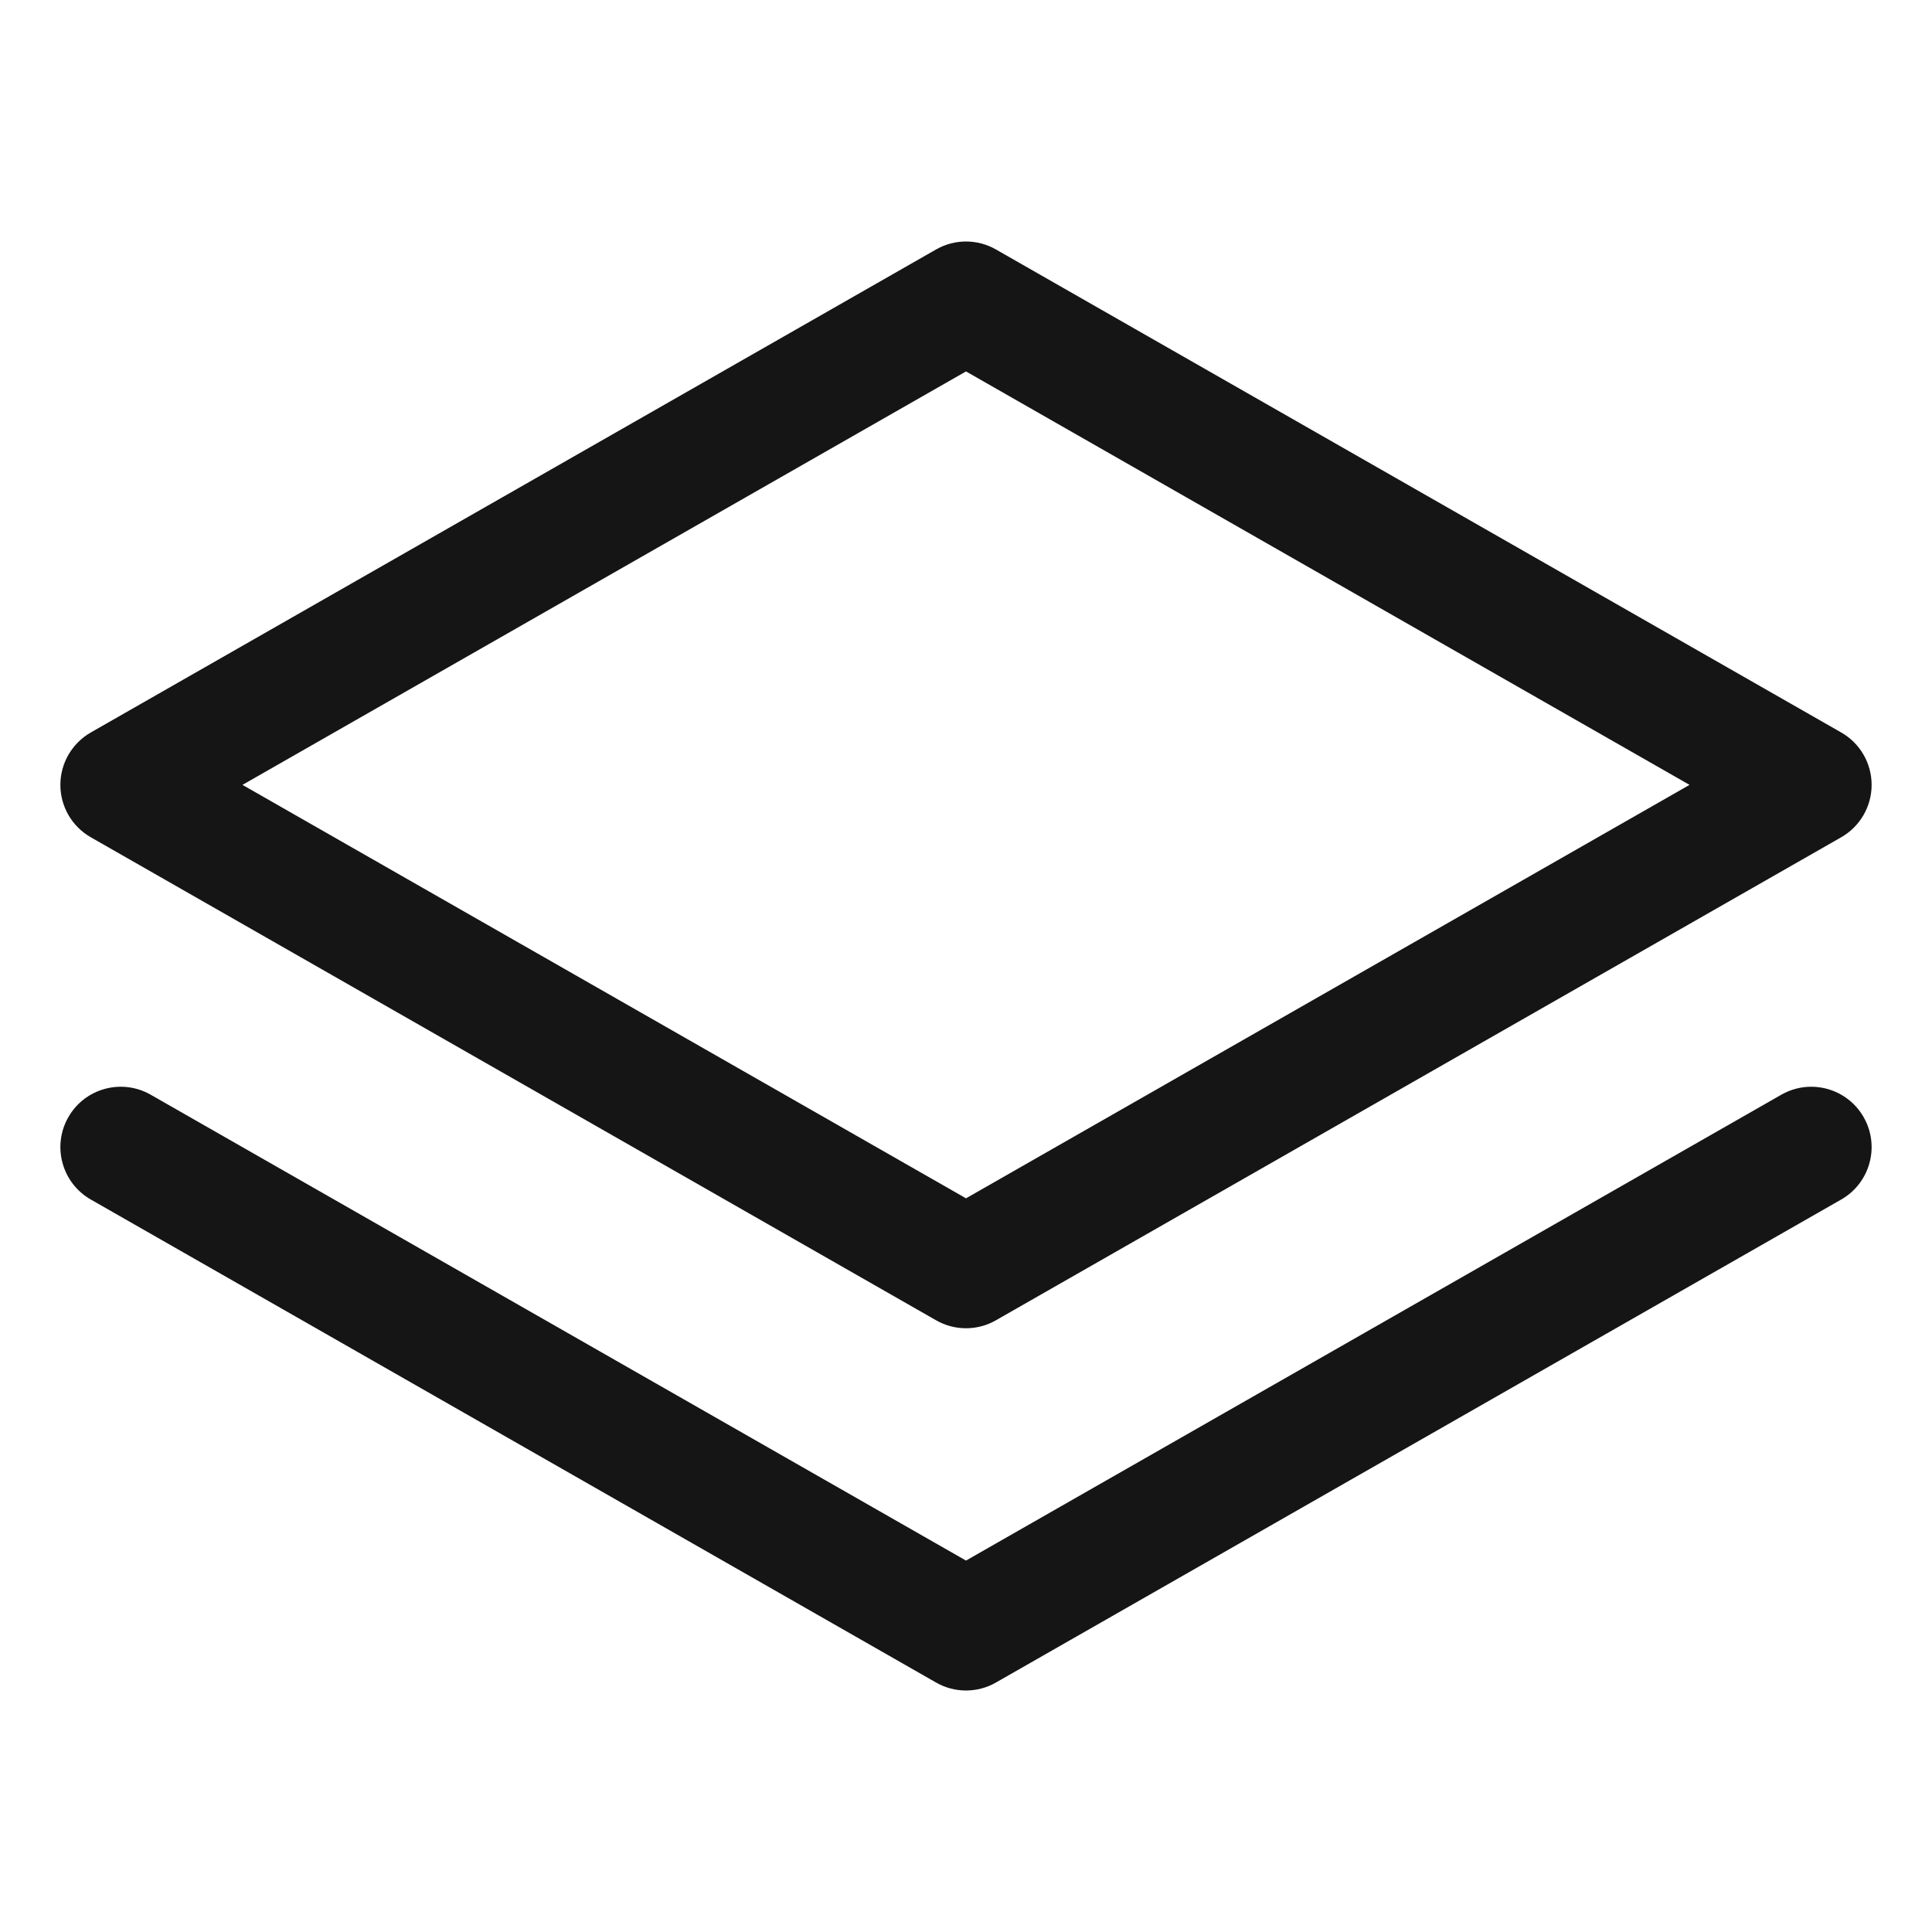 <?xml version="1.0" encoding="UTF-8"?><svg xmlns="http://www.w3.org/2000/svg" viewBox="0 0 32 32"><defs><style>.uuid-1cb44167-964a-4137-a8af-6b0e46a8a7fb{fill:none;}.uuid-1cb44167-964a-4137-a8af-6b0e46a8a7fb,.uuid-f64741d3-0140-4c2b-8ae2-96adfdd572c0{stroke-width:0px;}.uuid-f64741d3-0140-4c2b-8ae2-96adfdd572c0{fill:#151515;}</style></defs><g id="uuid-ed353c03-82d3-4c0d-ac93-ee0e1345bff7"><rect class="uuid-1cb44167-964a-4137-a8af-6b0e46a8a7fb" width="32" height="32"/></g><g id="uuid-b918568f-cf00-4392-80cc-8f47dbefb8cd"><path class="uuid-f64741d3-0140-4c2b-8ae2-96adfdd572c0" d="M1.504,13.868l14,8c.153.088.325.132.496.132s.343-.044.496-.132l14-8c.311-.178.504-.509.504-.868s-.192-.69-.504-.868l-14-8c-.307-.176-.685-.176-.992,0L1.504,12.132c-.311.178-.504.509-.504.868s.192.69.504.868ZM16,6.152l11.984,6.848-11.984,6.848-11.984-6.848,11.984-6.848Z"/><path class="uuid-f64741d3-0140-4c2b-8ae2-96adfdd572c0" d="M29.504,18.132l-13.504,7.716-13.504-7.716c-.48-.274-1.091-.108-1.364.372-.274.479-.107,1.09.372,1.364l14,8c.153.088.325.132.496.132s.343-.044.496-.132l14-8c.479-.274.646-.885.372-1.364-.274-.48-.885-.646-1.364-.372Z"/></g></svg>